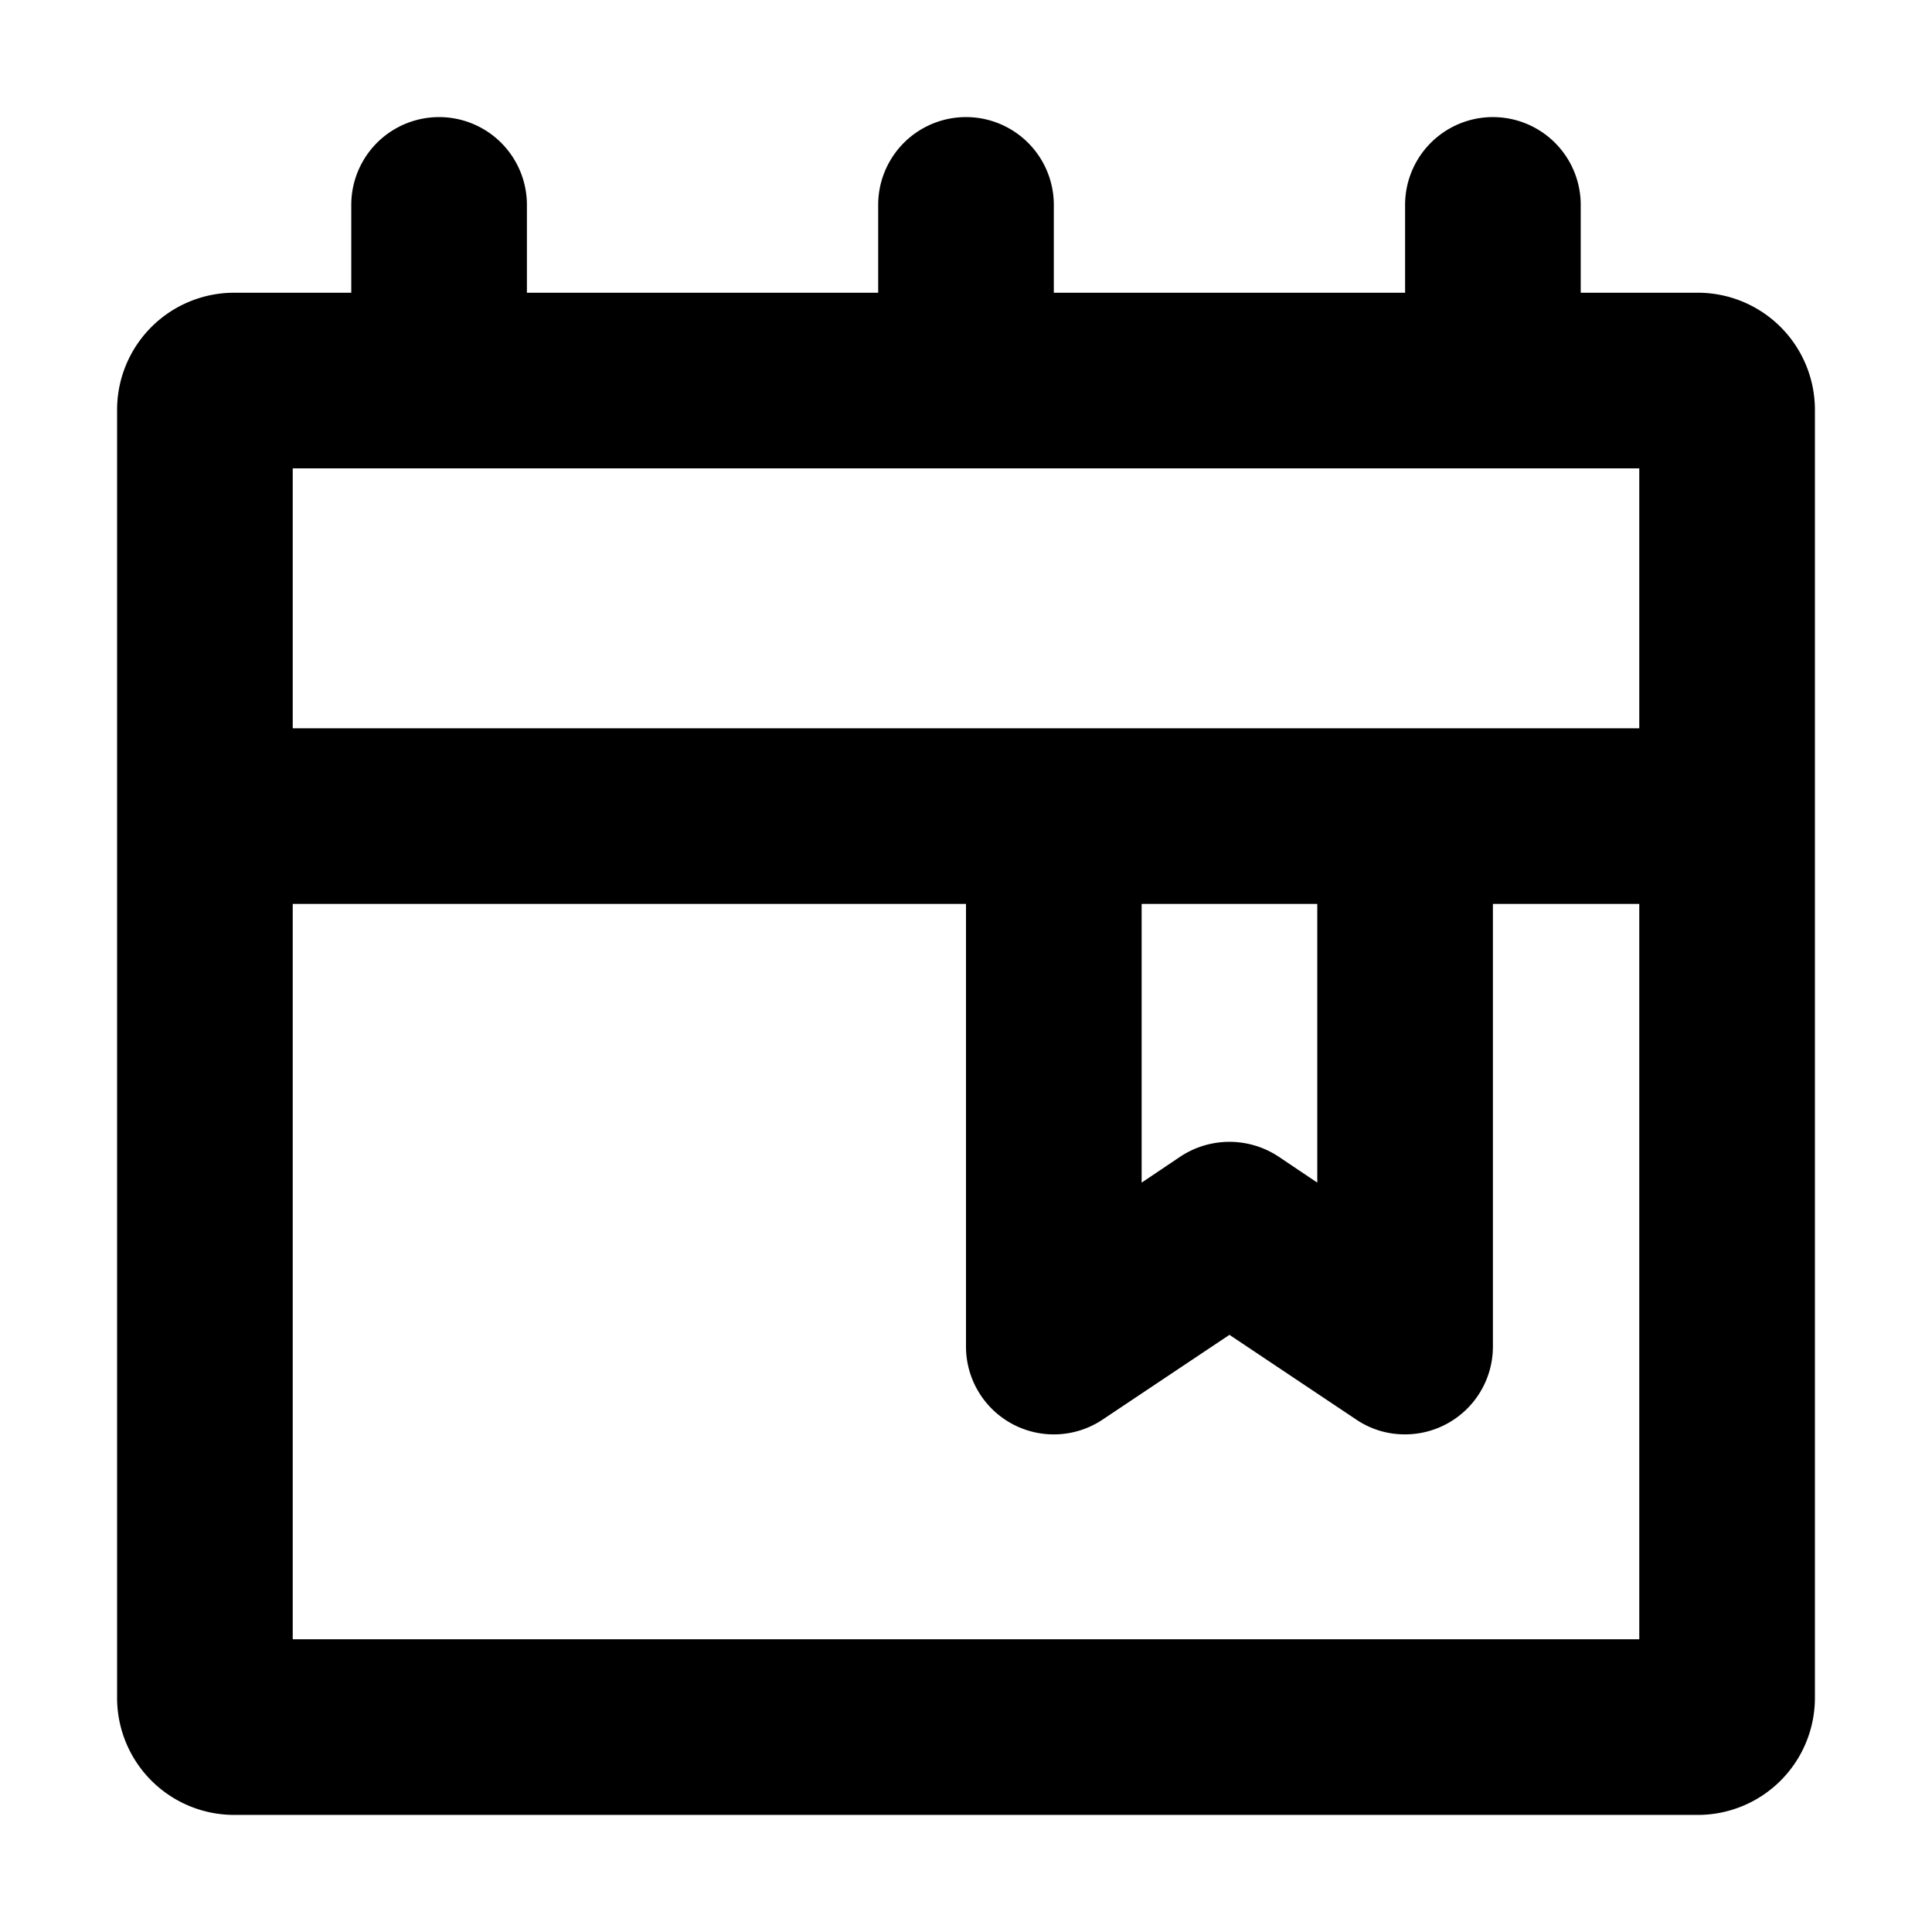 <svg id="Layer_25_copy" data-name="Layer 25 copy" xmlns="http://www.w3.org/2000/svg" viewBox="0 0 33 33"><path d="M29,5H27V3.5a1.5,1.5,0,0,0-3,0V5H18V3.5a1.5,1.5,0,0,0-3,0V5H9V3.5a1.5,1.5,0,0,0-3,0V5H4A2,2,0,0,0,2,7V29a2,2,0,0,0,2,2H29a2,2,0,0,0,2-2V7A2,2,0,0,0,29,5ZM5,8H28v4.44H5Zm14.5,7.44h3V20.2l-.67-.45a1.52,1.52,0,0,0-1.66,0l-.67.45ZM28,28H5V15.44H16.5V23a1.5,1.5,0,0,0,2.33,1.25L21,22.8l2.17,1.45a1.47,1.47,0,0,0,.83.25A1.5,1.5,0,0,0,25.5,23V15.44H28Z"/></svg>
